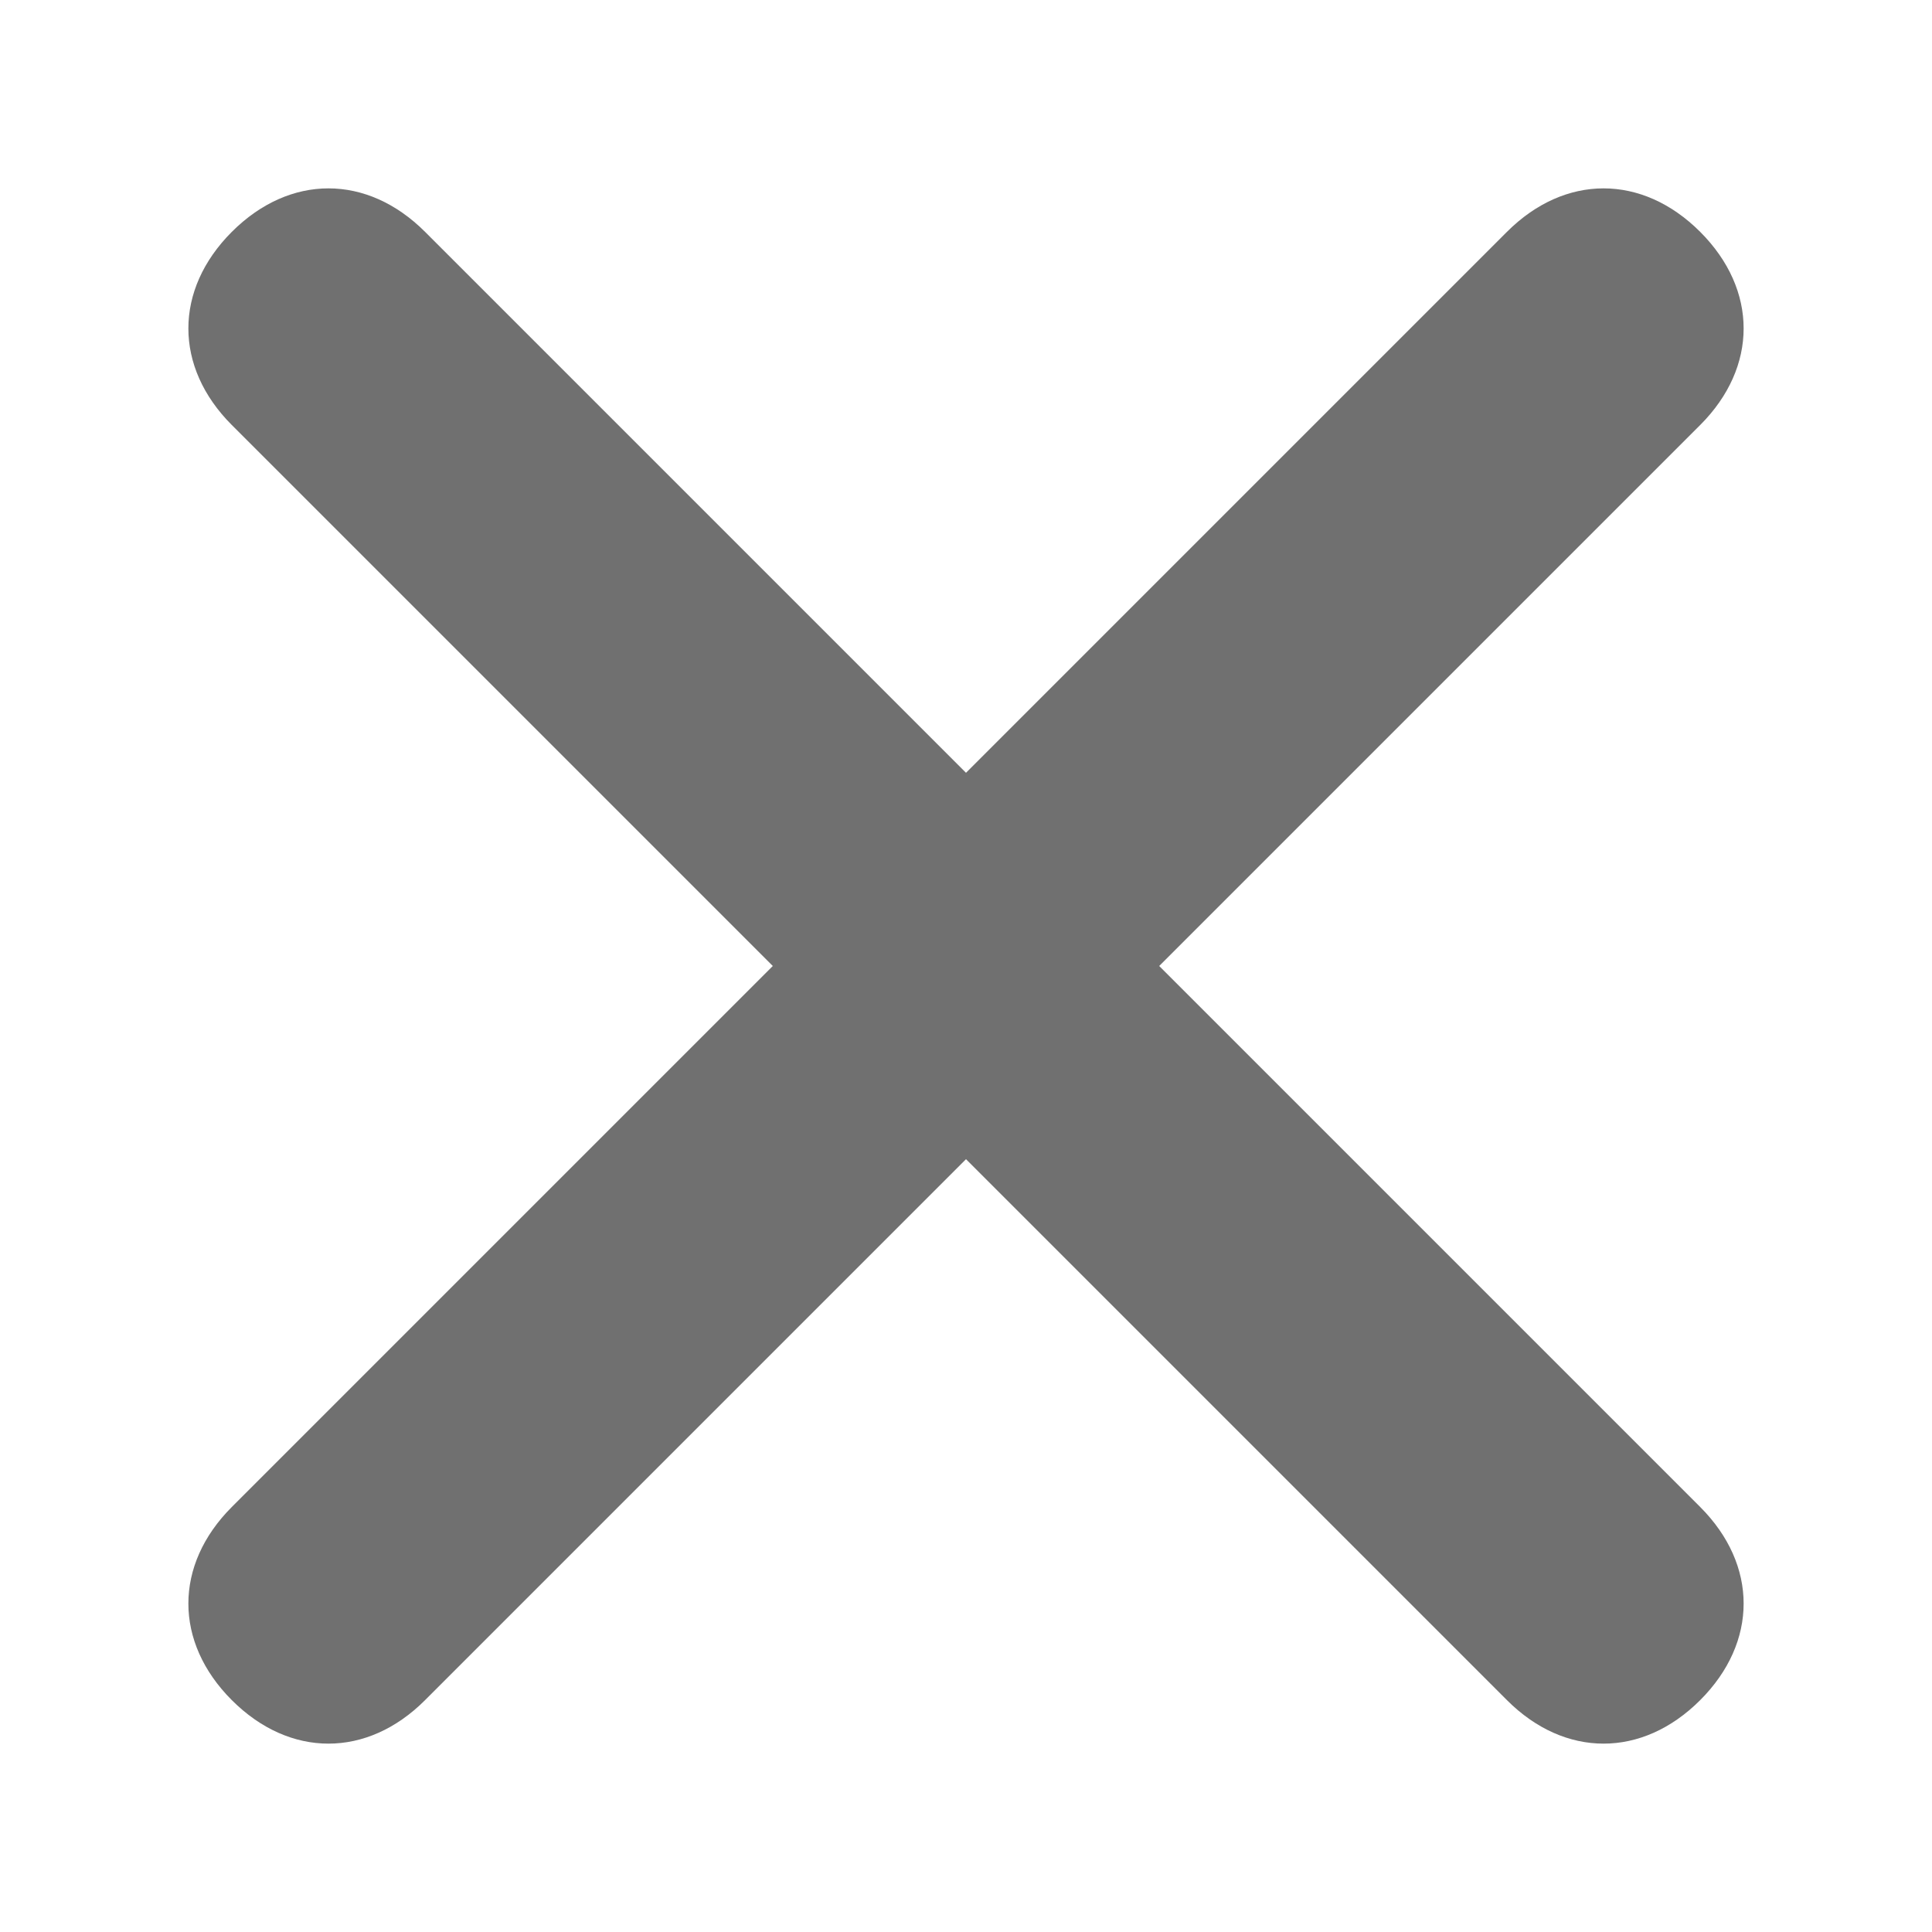 ﻿<?xml version='1.0' encoding='UTF-8'?>
<svg x="0px" y="0px" viewBox="0 0 10 10" version="1.1" xmlns="http://www.w3.org/2000/svg" xmlns:xlink="http://www.w3.org/1999/xlink" xml:space="preserve" tag="Element2">
  <g id="Inside_Border" tag="Element">
    <path d="M6, 5L8.8, 2.2C9.1, 1.9 9.1, 1.5 8.8, 1.2C8.5, 0.9 8.1, 0.9 7.8, 1.2L5, 4L2.2, 1.2C1.9, 0.9 1.5, 0.9 1.2, 1.2C0.9, 1.5 0.9, 1.9 1.2, 2.2L4, 5L1.2, 7.8C0.9, 8.1 0.9, 8.5 1.2, 8.8C1.5, 9.1 1.9, 9.1 2.2, 8.8L5, 6L7.8, 8.8C8.1, 9.1 8.5, 9.1 8.8, 8.8C9.1, 8.5 9.1, 8.1 8.8, 7.8L6, 5z" fill="#707070" class="Mask" tag="Mask" />
  </g>
  <g id="Layer_2" tag="Element1" />
</svg>